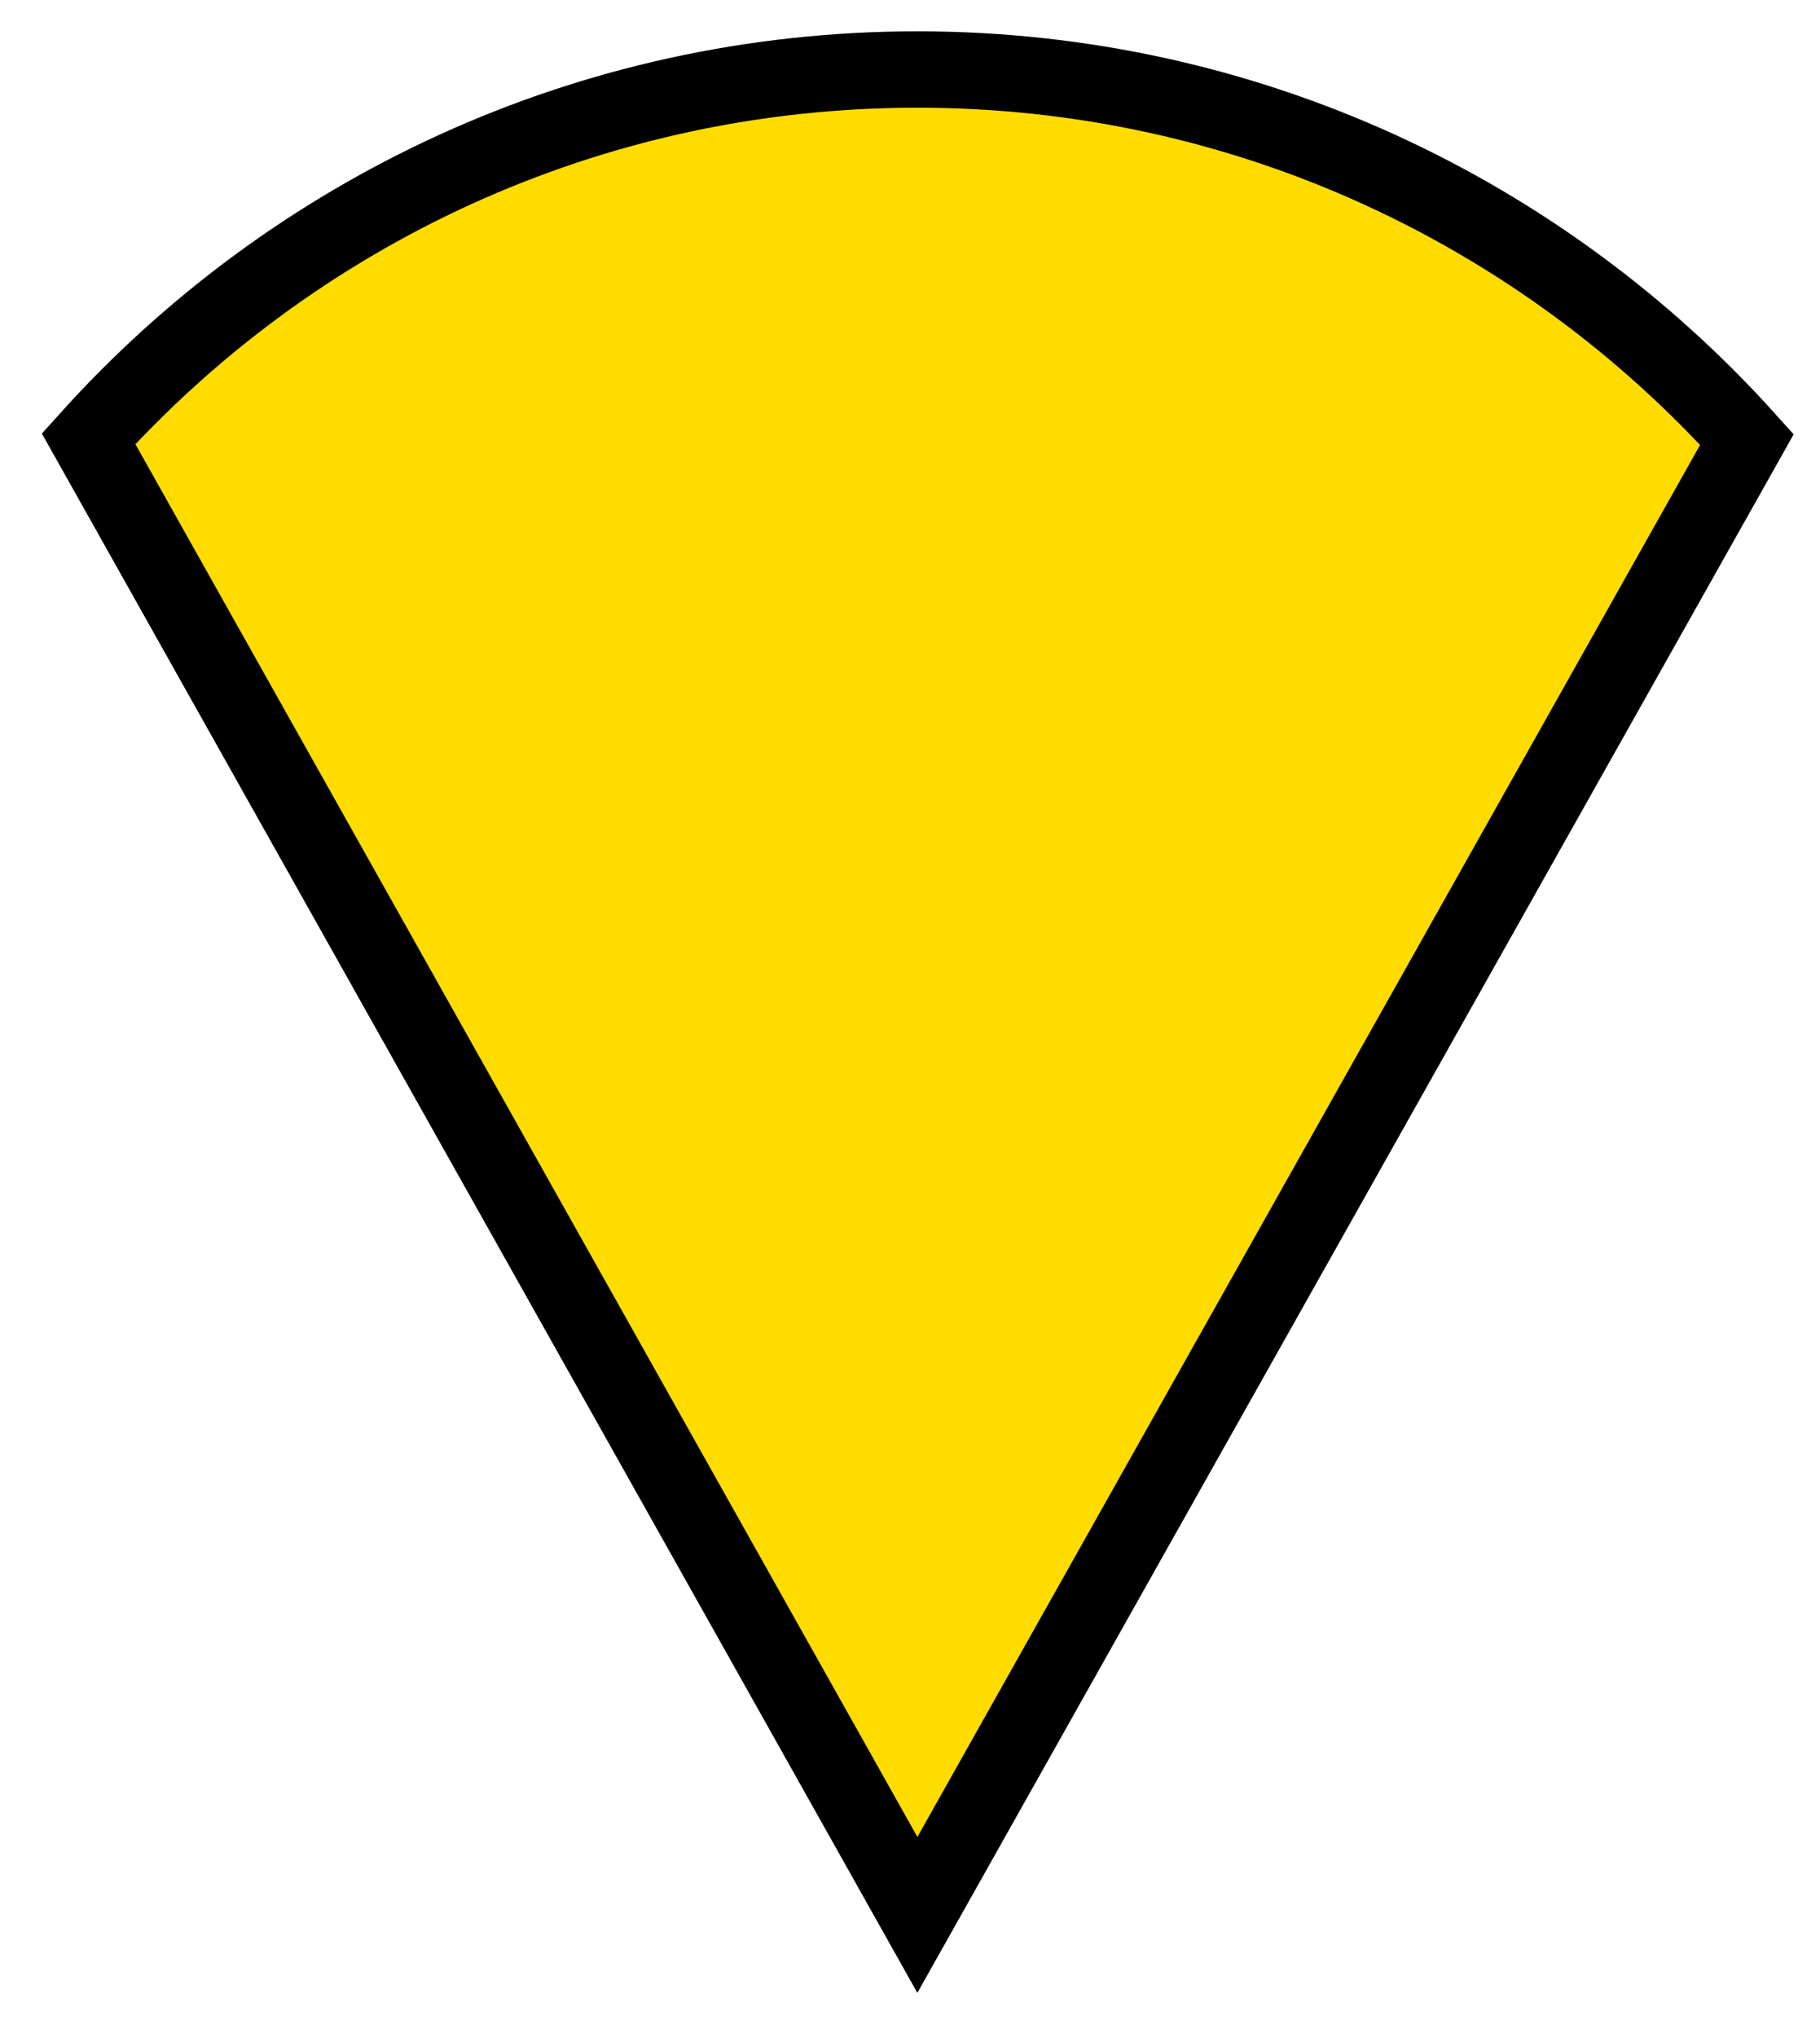 <?xml version="1.0" encoding="utf-8"?>
<!-- Generator: Adobe Illustrator 18.1.1, SVG Export Plug-In . SVG Version: 6.00 Build 0)  -->
<svg version="1.1" id="Layer_1" xmlns="http://www.w3.org/2000/svg" xmlns:xlink="http://www.w3.org/1999/xlink" x="0px" y="0px"
	 viewBox="326 -13 715 800" enable-background="new 326 -13 715 800" xml:space="preserve">
<path fill="#FFDC00" stroke="#000000" stroke-width="30" stroke-miterlimit="10" d="M686.4,14.3c-129.2,0-245.4,55.9-325.6,145
	L686.4,739l325.9-579.4C932,70.4,815.7,14.3,686.4,14.3z"/>
</svg>
